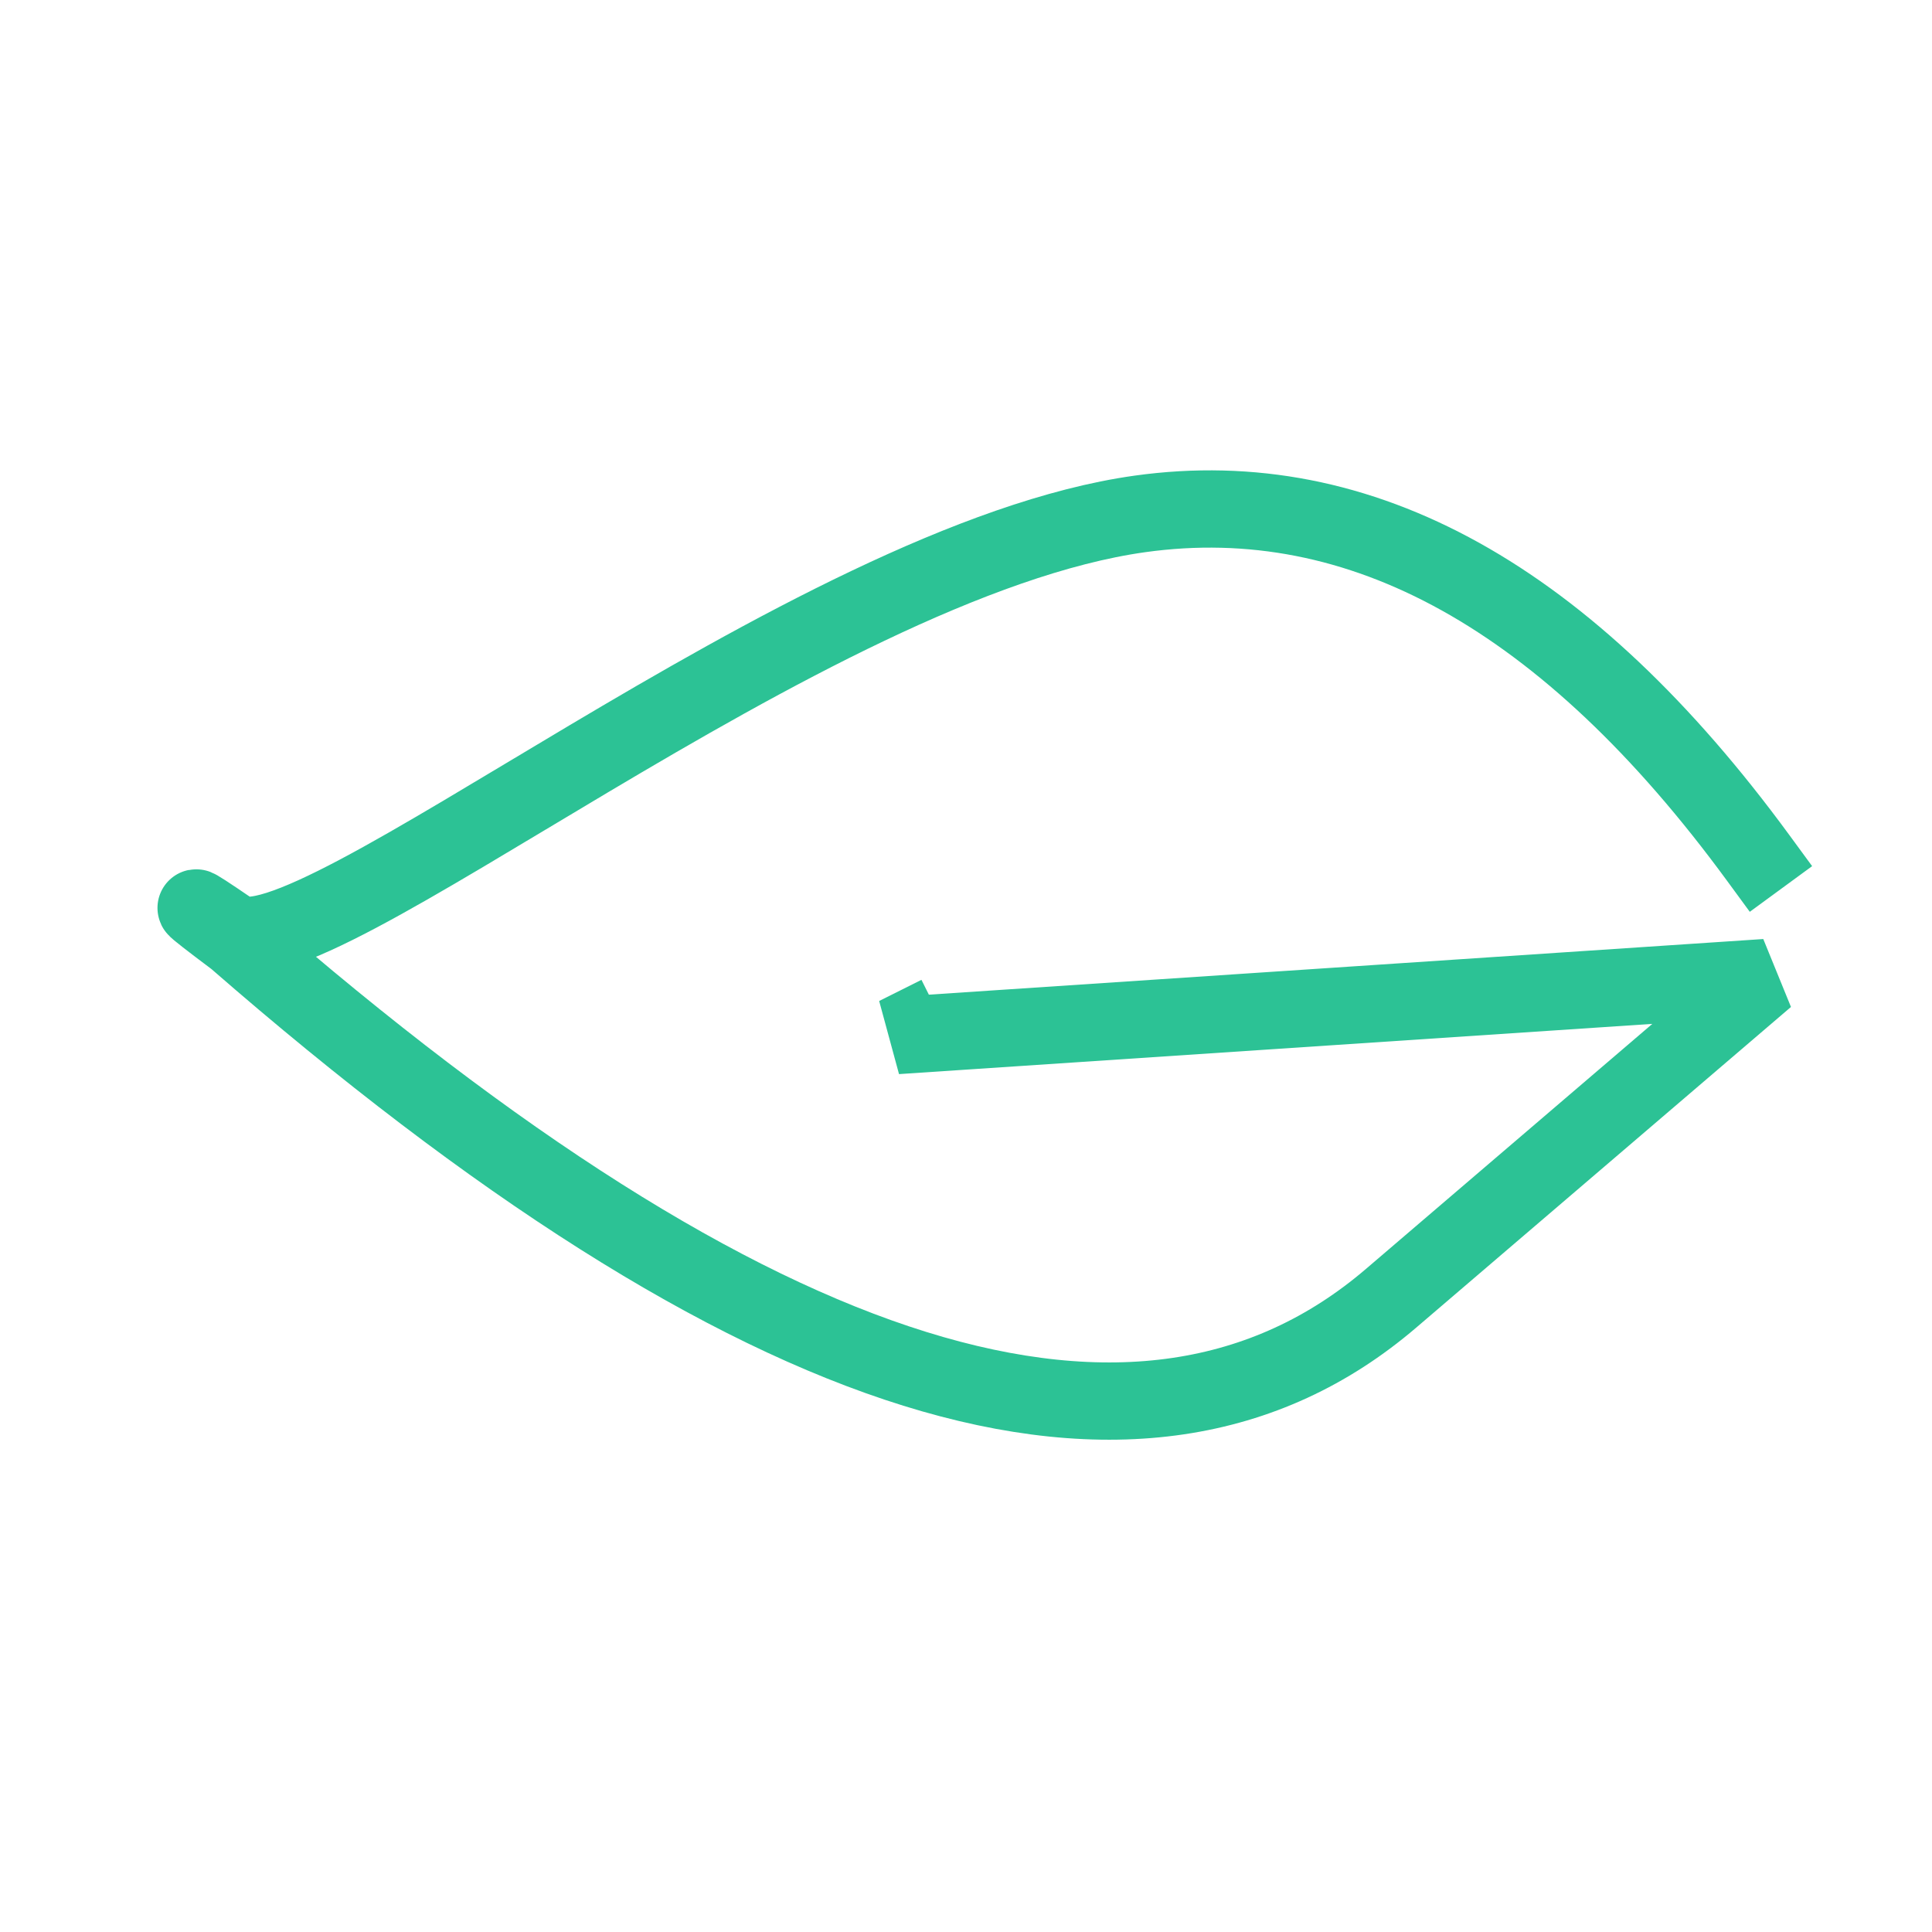 <?xml version="1.0" standalone="no"?>
<!DOCTYPE svg PUBLIC "-//W3C//DTD SVG 20010904//EN" "http://www.w3.org/TR/2001/REC-SVG-20010904/DTD/svg10.dtd">
<!-- Created using Krita: https://krita.org -->
<svg xmlns="http://www.w3.org/2000/svg" 
    xmlns:xlink="http://www.w3.org/1999/xlink"
    xmlns:krita="http://krita.org/namespaces/svg/krita"
    xmlns:sodipodi="http://sodipodi.sourceforge.net/DTD/sodipodi-0.dtd"
    width="240pt"
    height="240pt"
    viewBox="0 0 240 240">
<defs/>
<path id="shape0" transform="translate(24.357, 63.228)" fill="none" stroke="#2cc295" stroke-width="9.6" stroke-linecap="square" stroke-linejoin="bevel" d="M194.043 43.332C170.363 11.012 144.763 -3.228 117.243 0.612C75.963 6.372 13.563 58.692 4.443 52.452C-1.637 48.292 -1.477 48.612 4.923 53.412C69.563 109.732 117.403 124.612 148.443 98.052C179.483 71.492 195.003 58.212 195.003 58.212L87.003 65.412L87.963 64.932" sodipodi:nodetypes="czzczccc"/>
</svg>
